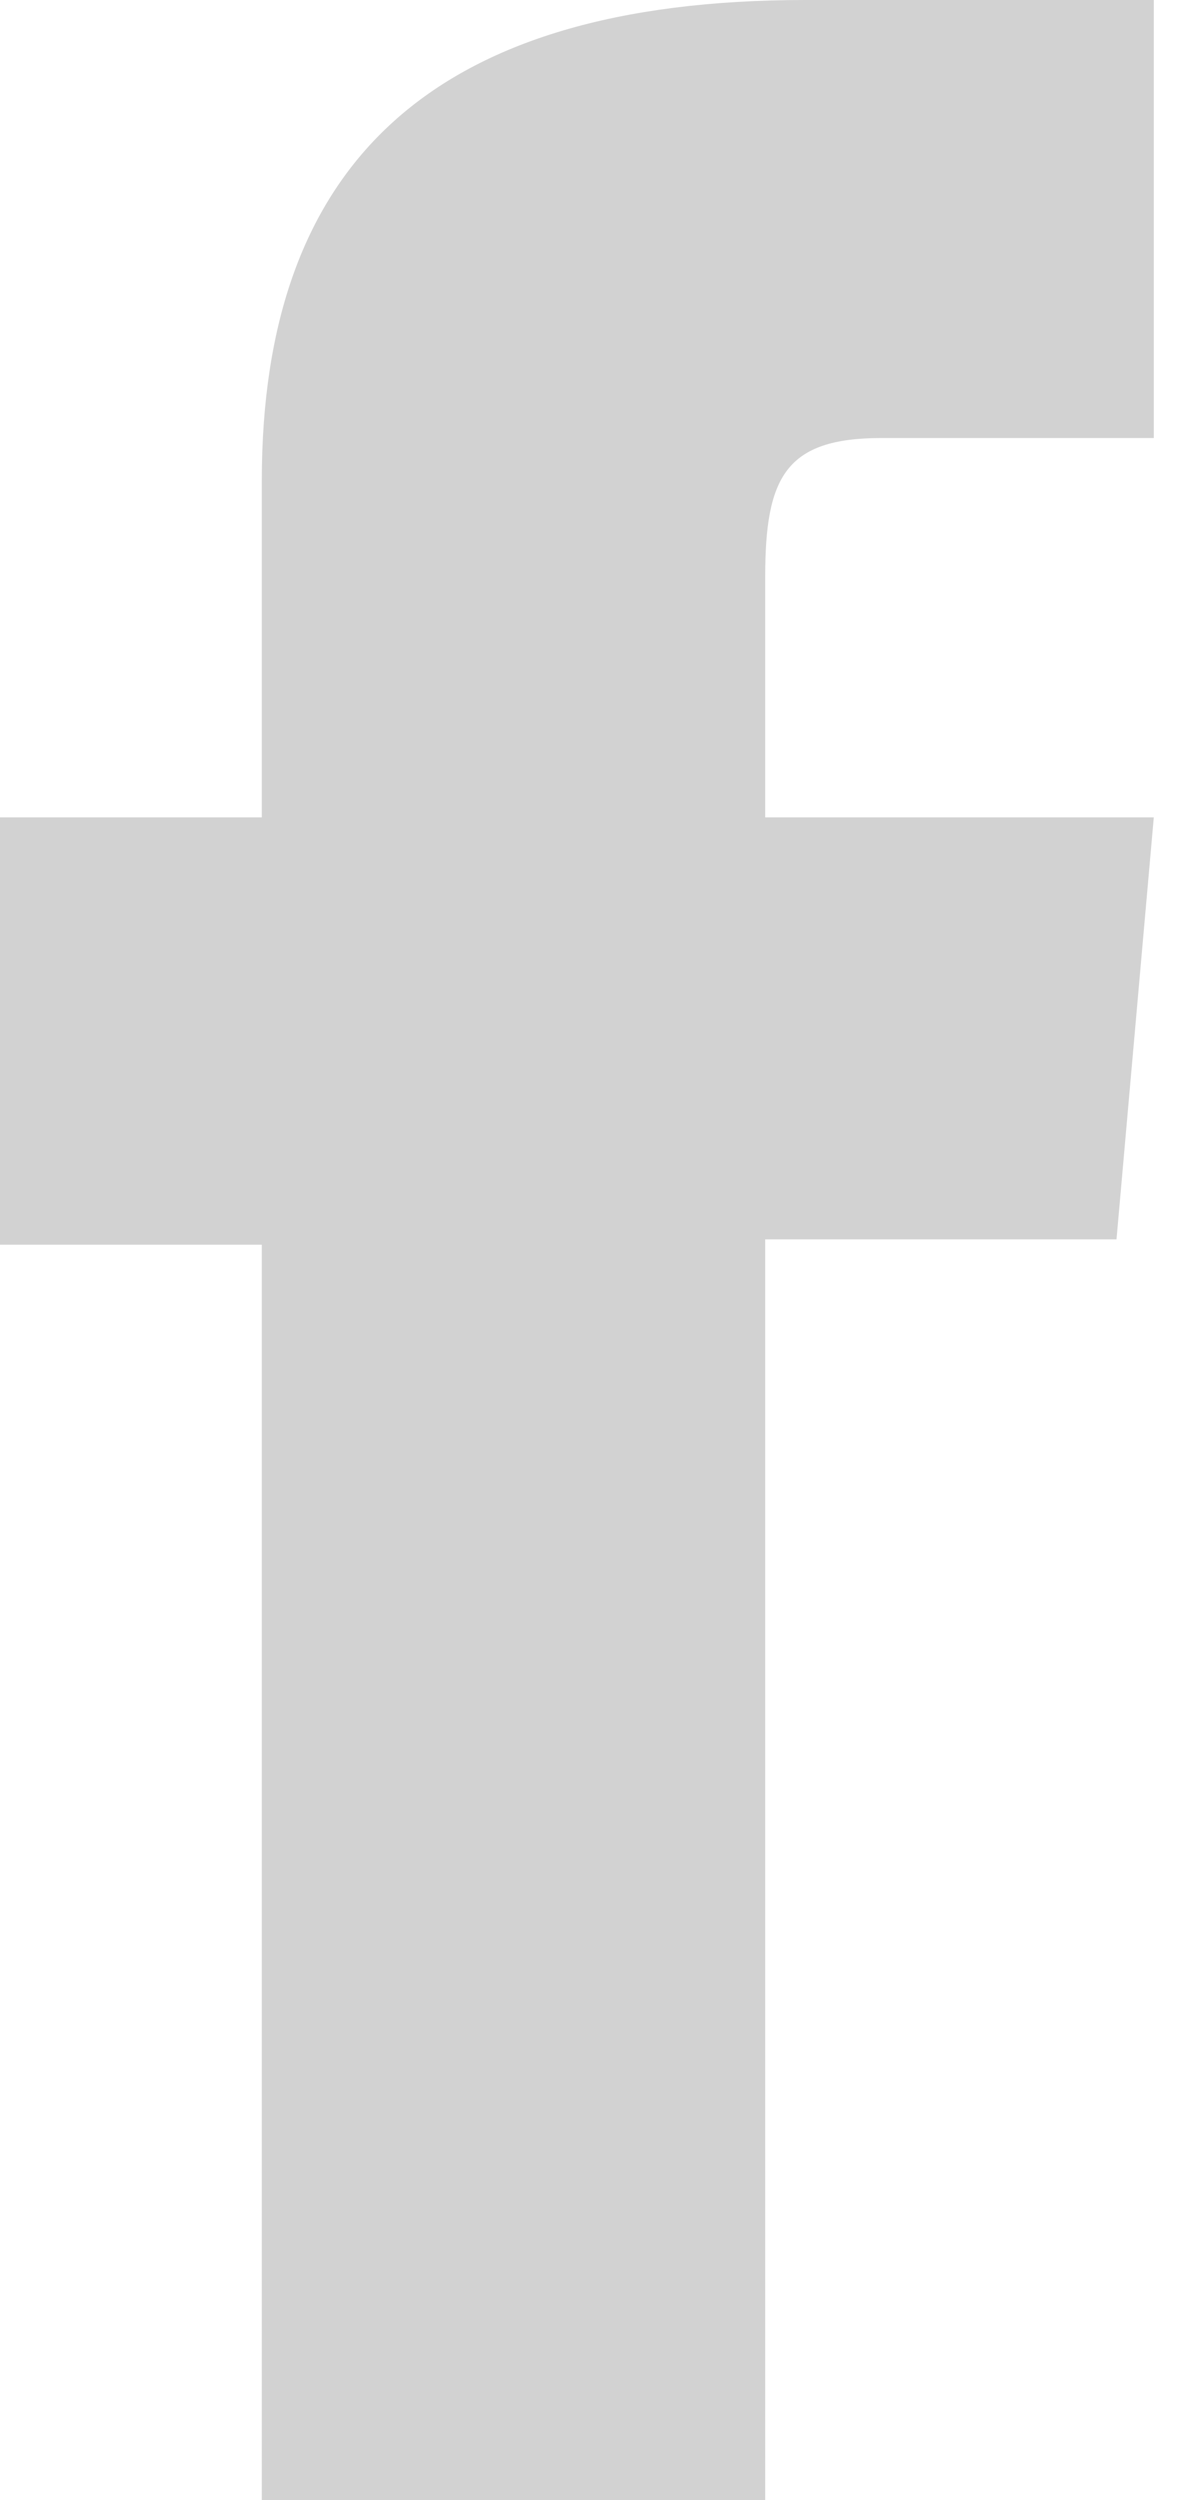 <?xml version="1.0" encoding="UTF-8" standalone="no"?>
<svg width="12px" height="25px" viewBox="0 0 12 25" version="1.1" xmlns="http://www.w3.org/2000/svg" xmlns:xlink="http://www.w3.org/1999/xlink" xmlns:sketch="http://www.bohemiancoding.com/sketch/ns">
    <!-- Generator: Sketch 3.5.1 (25234) - http://www.bohemiancoding.com/sketch -->
    <title>fb-icon</title>
    <desc>Created with Sketch.</desc>
    <defs></defs>
    <g id="Page-1" stroke="none" stroke-width="1" fill="none" fill-rule="evenodd" sketch:type="MSPage">
        <g id="abd-wwots-landing-v2" sketch:type="MSArtboardGroup" transform="translate(-1338, -37)" fill="#D2D2D2">
            <g id="featured" sketch:type="MSLayerGroup">
                <g id="header" transform="translate(1041, 18)" sketch:type="MSShapeGroup">
                    <g id="fb-icon" transform="translate(297, 19)">
                        <path d="M2.618,8.173 L0,8.173 L0,12.446 L2.618,12.446 L2.618,25 L7.652,25 L7.652,12.393 L11.165,12.393 L11.538,8.173 L7.652,8.173 L7.652,5.769 C7.652,4.774 7.853,4.38 8.814,4.38 L11.538,4.38 L11.538,7.10542736e-15 L8.053,7.10542736e-15 C4.307,7.10542736e-15 2.618,1.649 2.618,4.808 L2.618,8.173 L2.618,8.173 Z" id="facebook-icon"></path>
                    </g>
                </g>
            </g>
        </g>
    </g>
</svg>